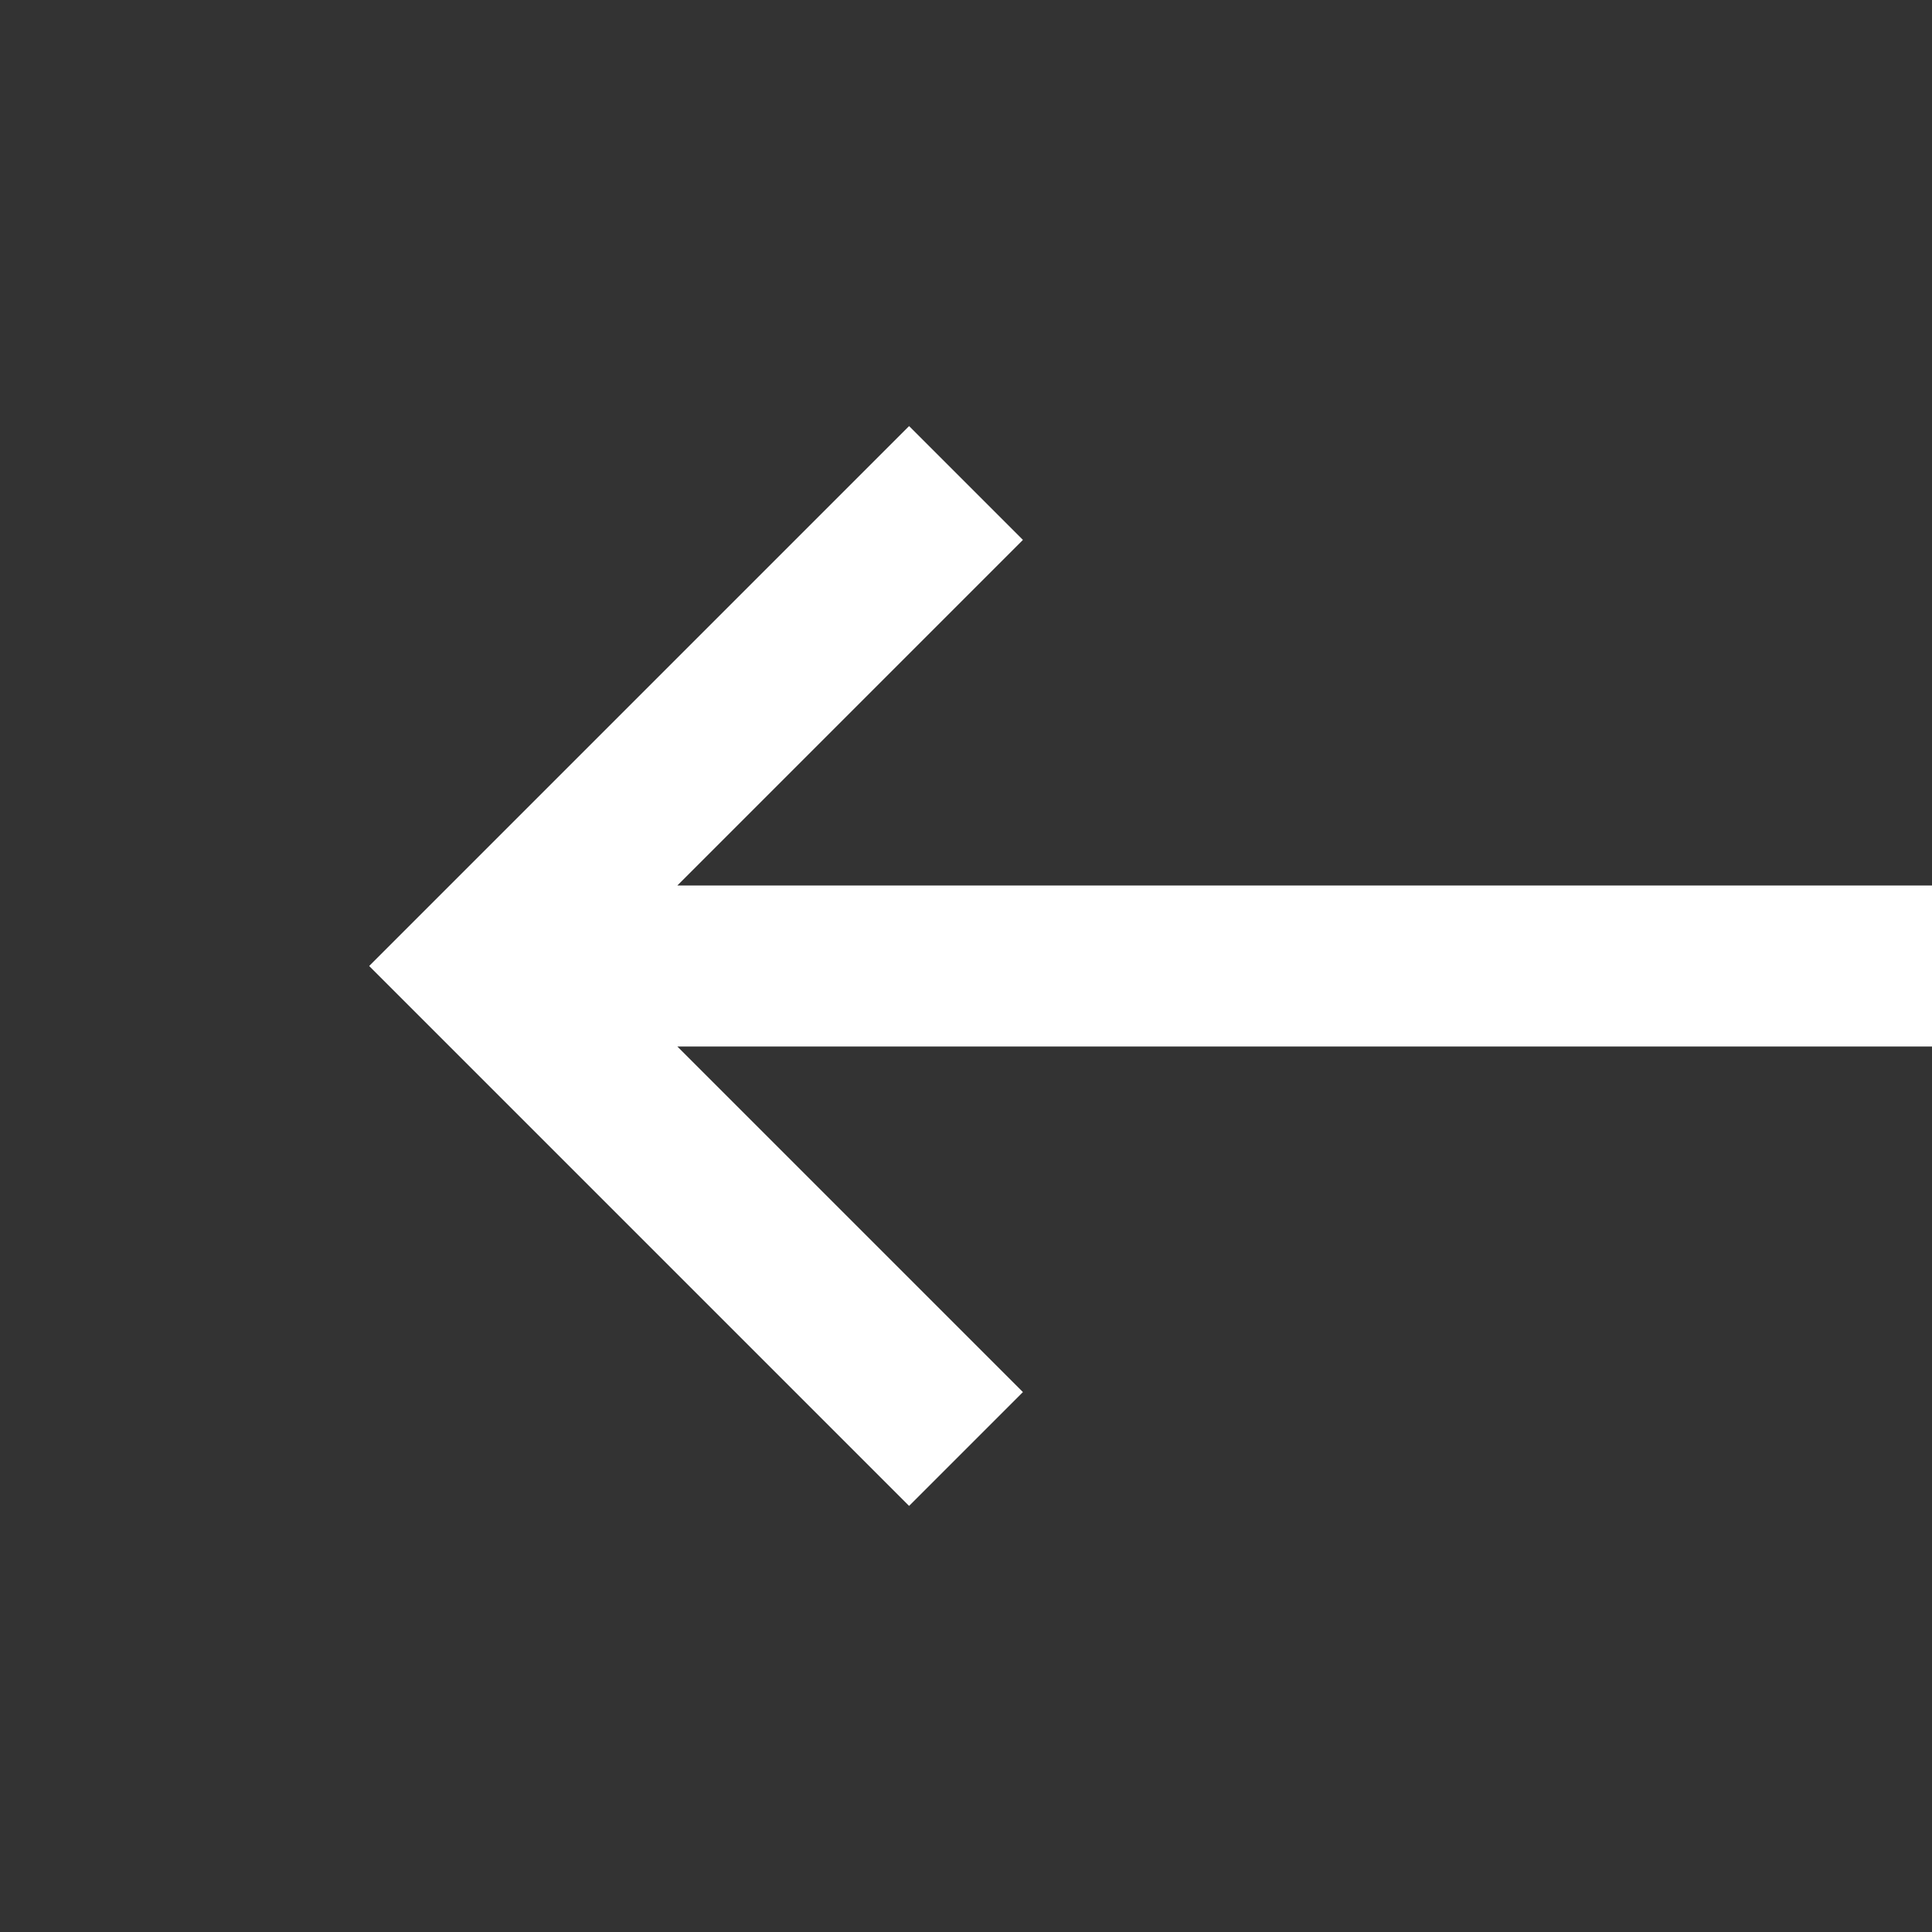 <svg width="24" height="24" viewBox="0 0 24 24" fill="none" xmlns="http://www.w3.org/2000/svg">
<rect x="0" y="0" width="24" height="24" fill="#333333" stroke="none"/>
<g clip-path="url(#clip0)">
<path d="M12.707 6.707L11.293 5.293L4.586 12L11.293 18.707L12.707 17.293L8.414 13L27 13L27 11L8.414 11L12.707 6.707Z" fill="white"/>
</g>
<defs>
<clipPath id="clip0">
<path d="M24 24L0 24L2.09815e-06 -2.09815e-06L24 0L24 24Z" fill="white"/>
</clipPath>
</defs>
</svg>
